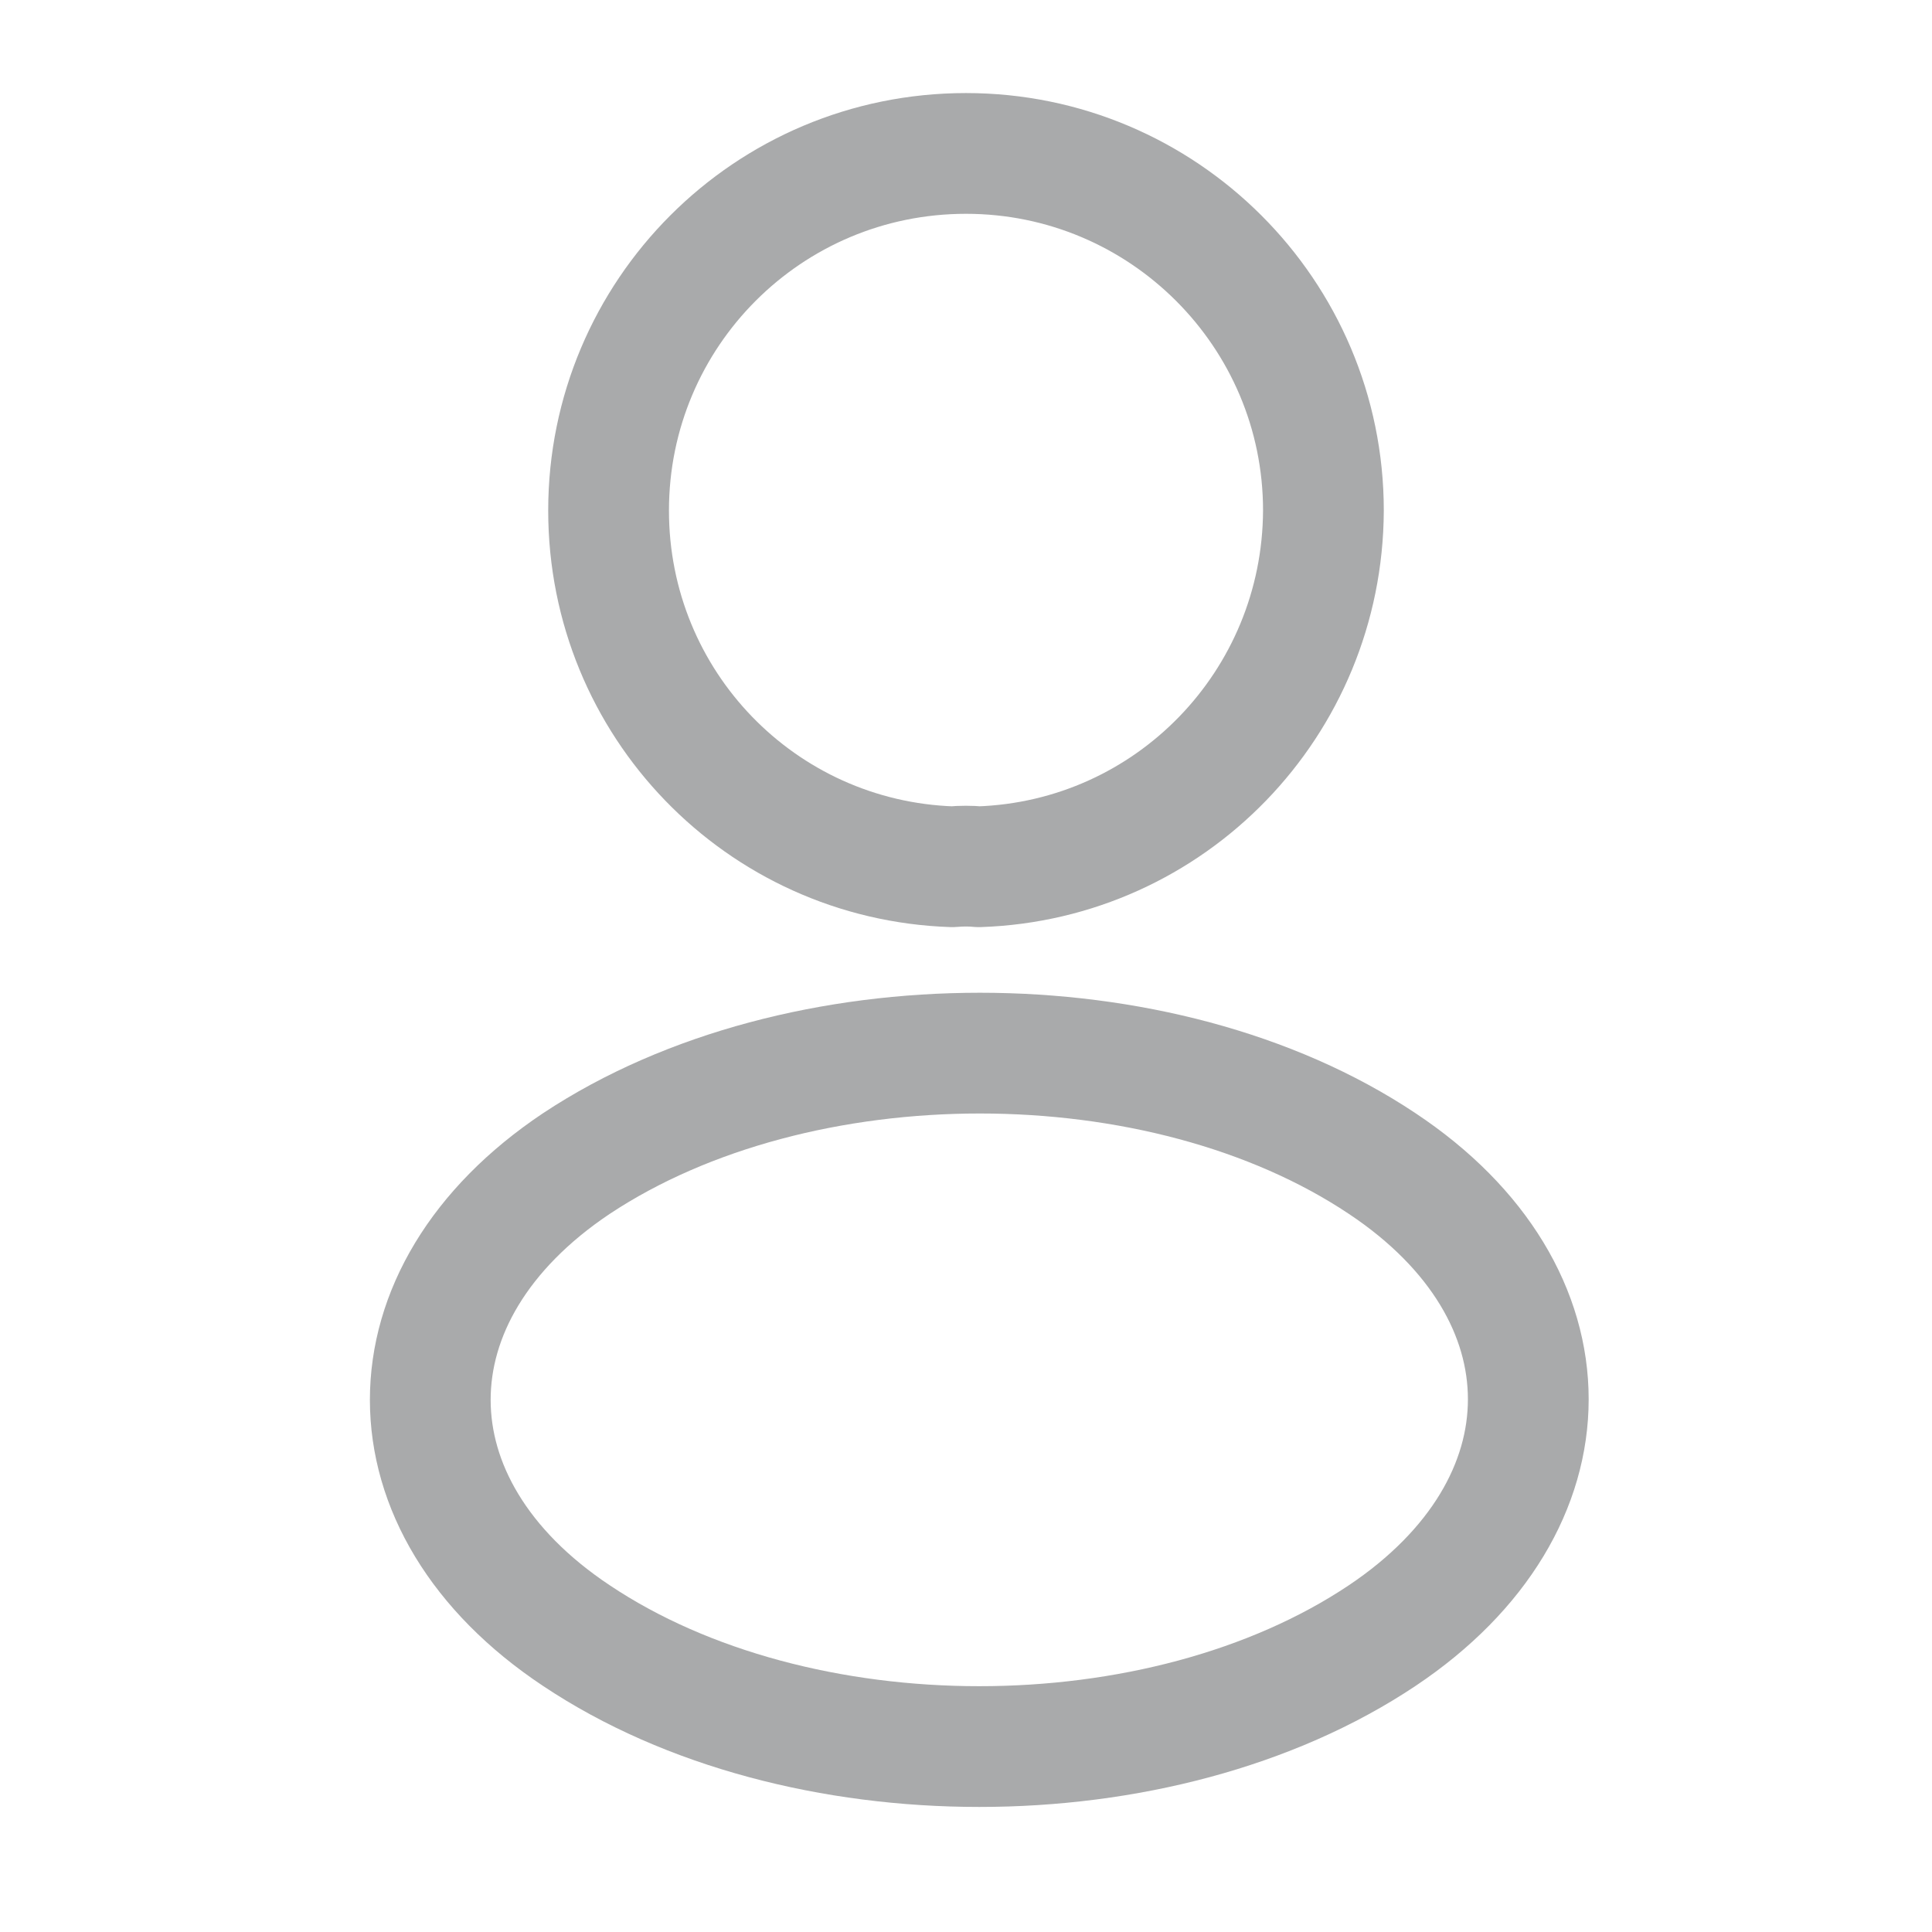 <svg width="24" height="24" viewBox="0 0 24 24" fill="none" xmlns="http://www.w3.org/2000/svg">
<g id="profile">
<g id="vuesax/linear/profile">
<g id="profile_2">
<path id="Vector" d="M12.16 10.767C12.06 10.757 11.94 10.757 11.83 10.767C9.45 10.687 7.56 8.739 7.56 6.342C7.56 3.894 9.54 1.906 12 1.906C14.45 1.906 16.44 3.894 16.44 6.342C16.43 8.739 14.54 10.687 12.16 10.767Z" stroke="#A9AAAB" stroke-width="1.5" stroke-linecap="round" stroke-linejoin="round"/>
<path id="Vector_2" d="M7.16 14.454C4.74 16.072 4.74 18.709 7.16 20.318C9.91 22.156 14.42 22.156 17.17 20.318C19.59 18.699 19.59 16.062 17.17 14.454C14.43 12.625 9.92 12.625 7.16 14.454Z" stroke="#A9AAAB" stroke-width="1.5" stroke-linecap="round" stroke-linejoin="round"/>
</g>
</g>
</g>
</svg>
